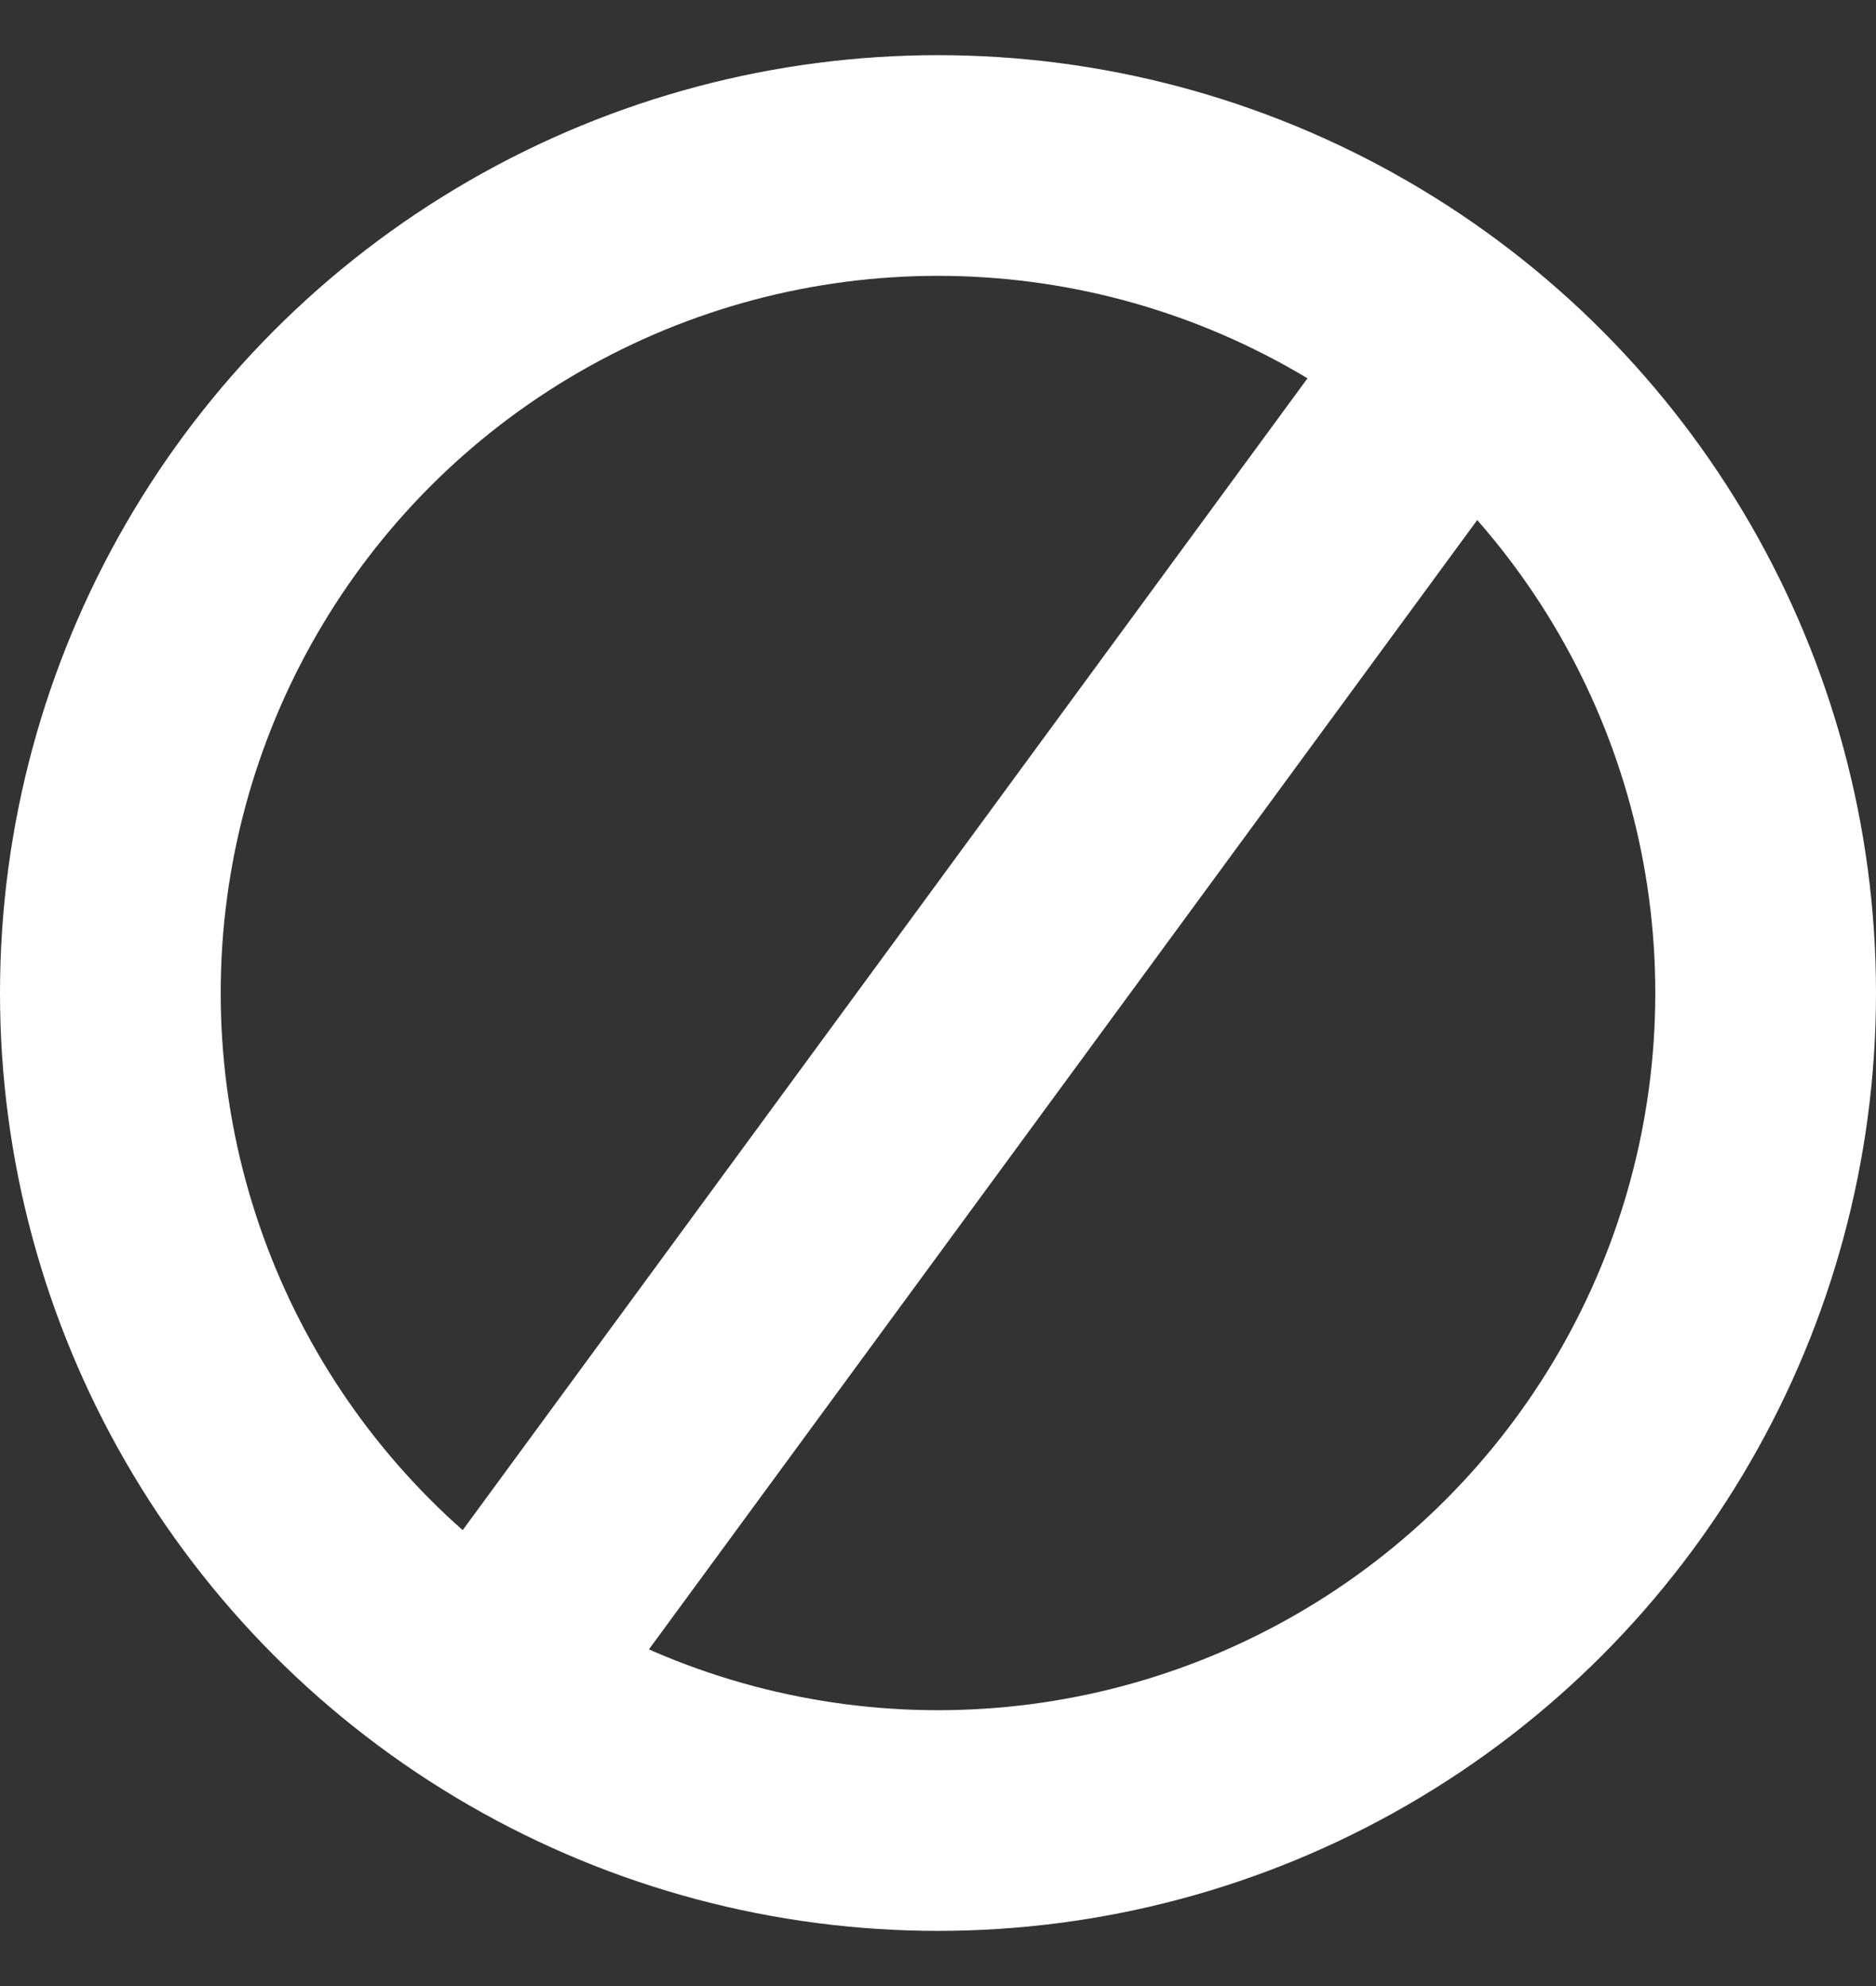 <svg width="17" height="18" viewBox="0 0 17 18" fill="none" xmlns="http://www.w3.org/2000/svg">
<rect x="0" y="0" width="17" height="18" fill="#333333" stroke="none"/>
<line x1="13.556" y1="2.791" x2="4.206" y2="15.541" stroke="white" stroke-width="2"/>
<circle cx="8.5" cy="9" r="7.5" stroke="white" stroke-width="2"/>
</svg>
